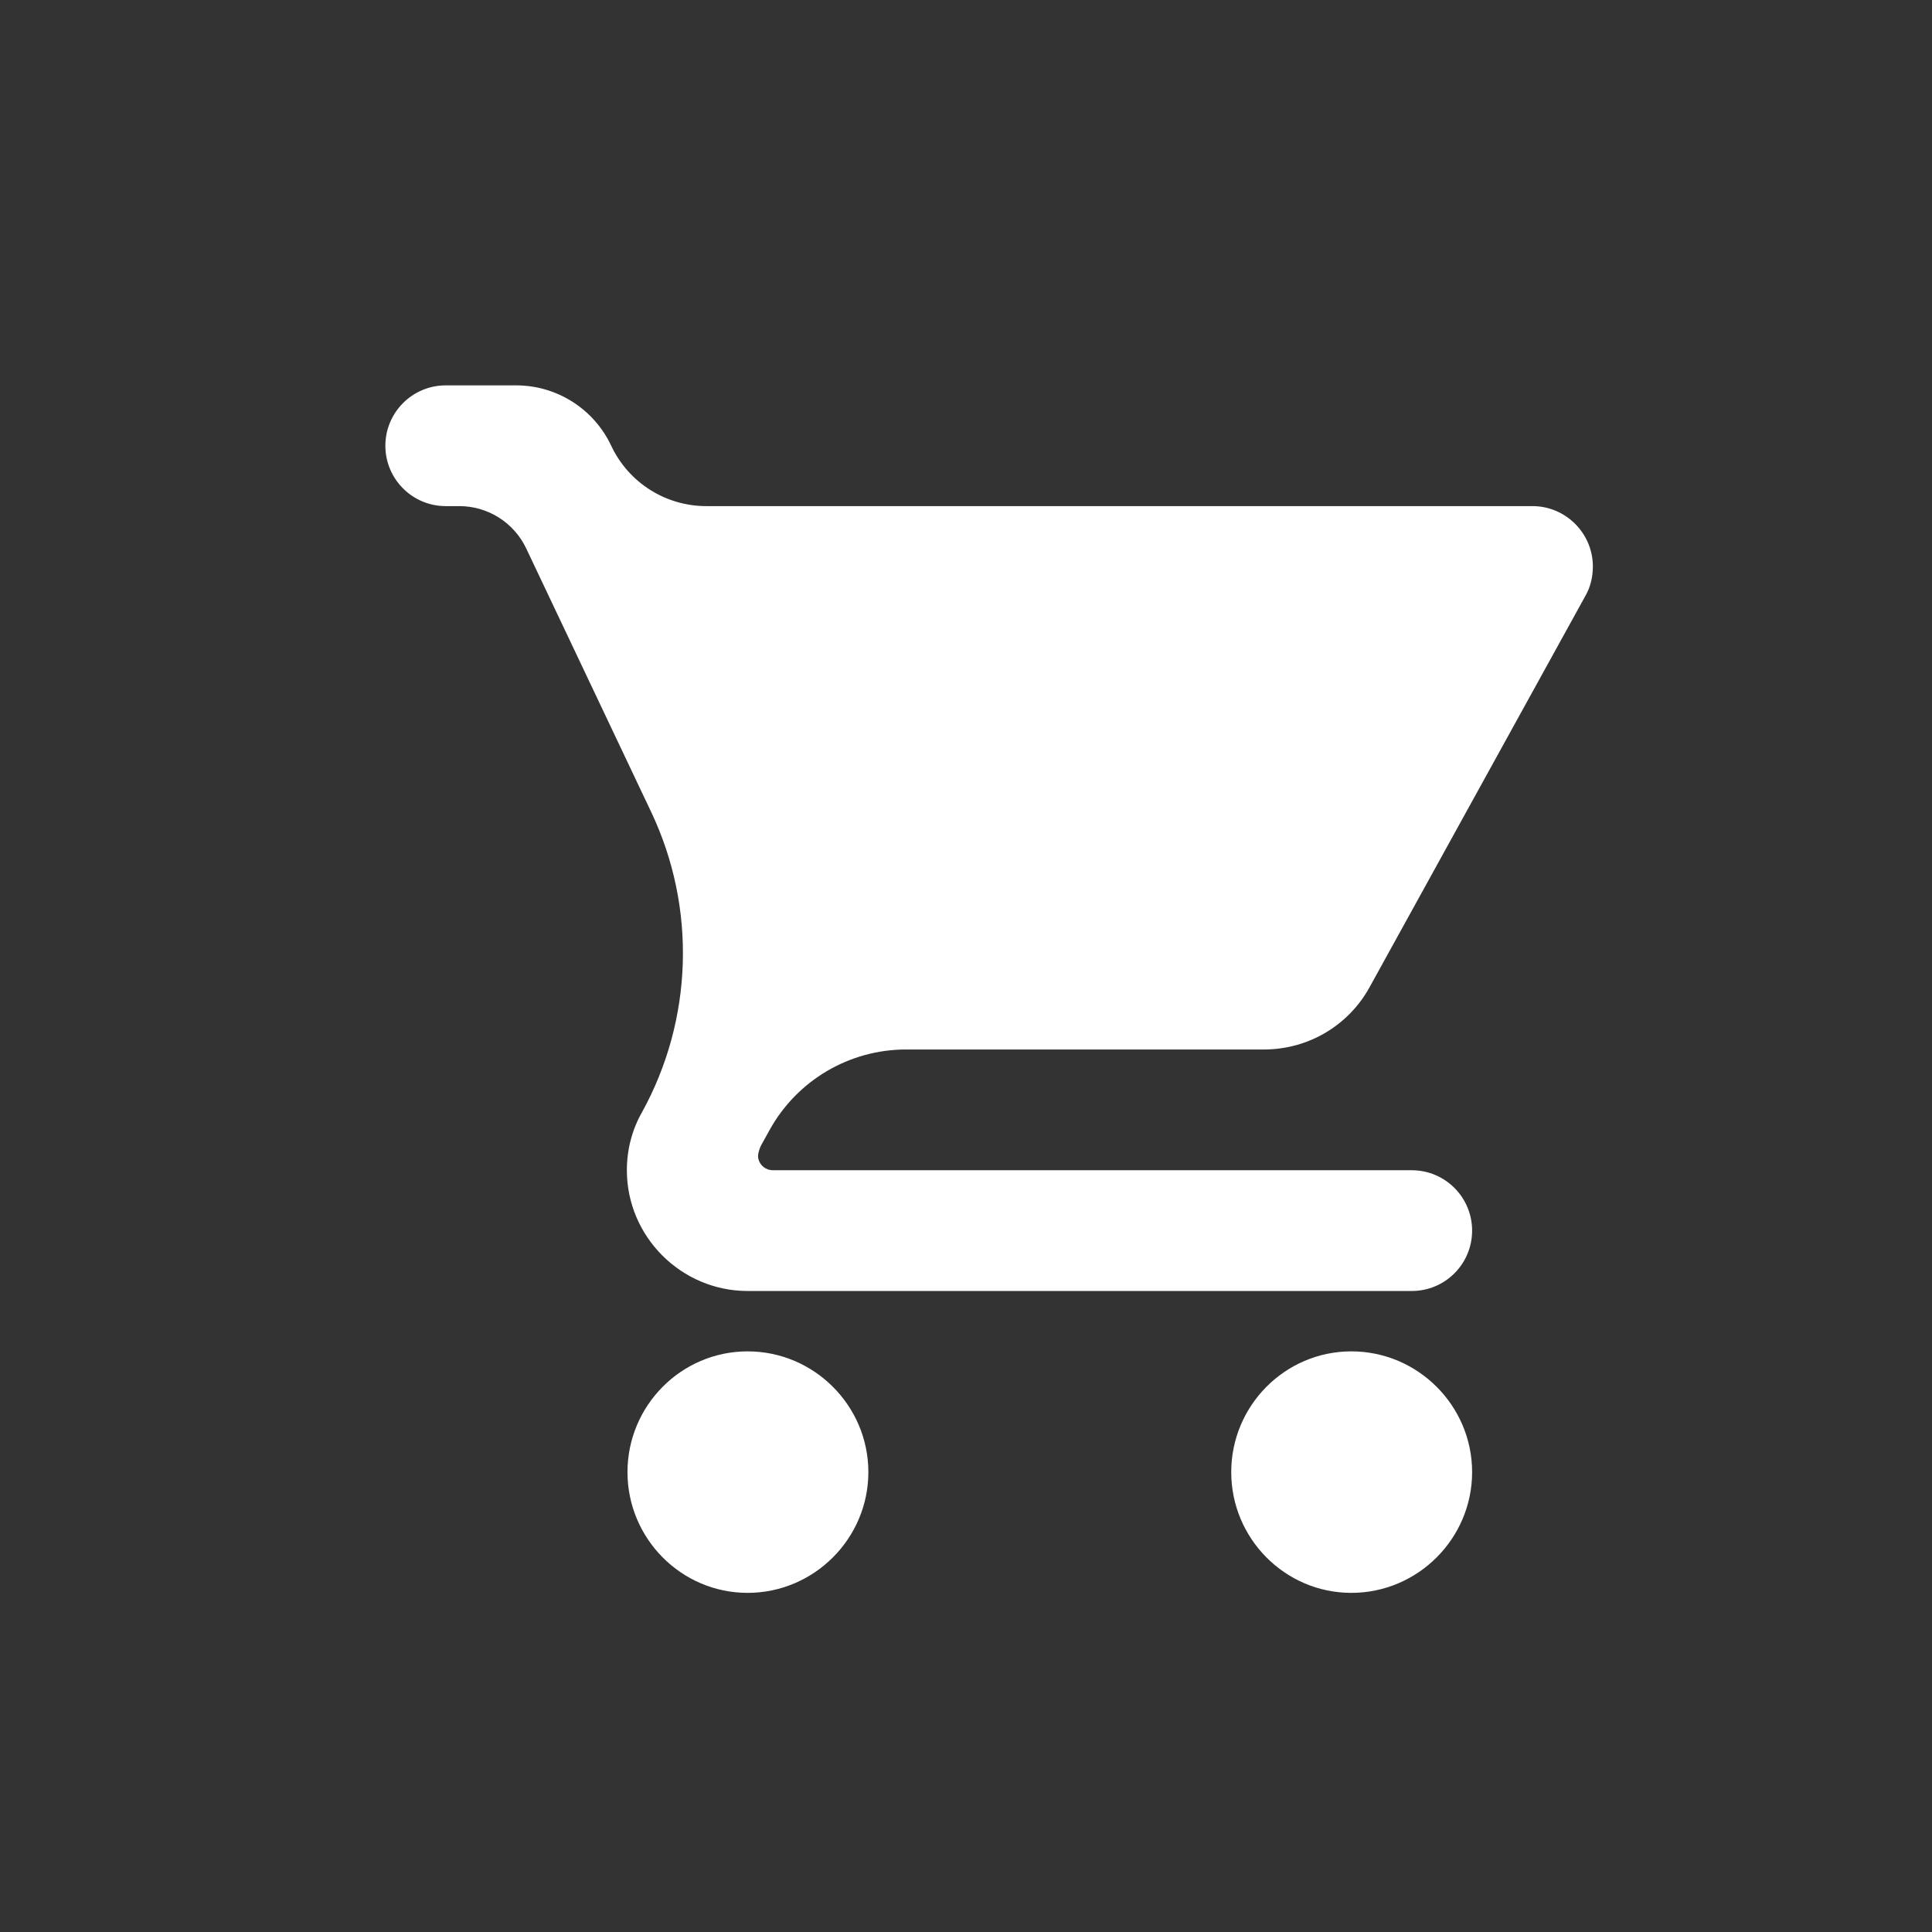 
                    <svg
                      width="35"
                      height="35"
                      viewBox="0 0 28 28"
                      fill="none"
                      xmlns="http://www.w3.org/2000/svg"
                    >
                      <rect x="0" y="0" width="28" height="28" fill="#333333" stroke="none"/>
                      <path
                        d="M10.835 19.585C9.873 19.585 9.094 20.372 9.094 21.335C9.094 22.297 9.873 23.085 10.835 23.085C11.798 23.085 12.585 22.297 12.585 21.335C12.585 20.372 11.798 19.585 10.835 19.585ZM6.46 5.585C5.977 5.585 5.585 5.977 5.585 6.46V6.46C5.585 6.943 5.977 7.335 6.46 7.335H6.657C7.071 7.335 7.448 7.573 7.626 7.948L9.436 11.765C10.095 13.153 10.046 14.774 9.304 16.12V16.12C9.164 16.365 9.085 16.654 9.085 16.96C9.085 17.922 9.873 18.71 10.835 18.71H20.46C20.944 18.71 21.335 18.318 21.335 17.835V17.835C21.335 17.352 20.944 16.96 20.46 16.96H11.203C11.098 16.96 11.013 16.89 10.99 16.793C10.982 16.759 10.988 16.724 10.997 16.69V16.69C11.006 16.654 11.019 16.62 11.037 16.587L11.153 16.378C11.551 15.657 12.309 15.21 13.132 15.21H18.317C18.973 15.21 19.55 14.851 19.848 14.309L22.98 8.63C23.05 8.507 23.085 8.359 23.085 8.21C23.085 7.729 22.692 7.335 22.21 7.335H10.236C9.646 7.335 9.109 6.994 8.858 6.46V6.46C8.607 5.926 8.07 5.585 7.48 5.585H6.46ZM19.585 19.585C18.623 19.585 17.844 20.372 17.844 21.335C17.844 22.297 18.623 23.085 19.585 23.085C20.548 23.085 21.335 22.297 21.335 21.335C21.335 20.372 20.548 19.585 19.585 19.585Z"
                        fill="white"
                      />
                    </svg>
